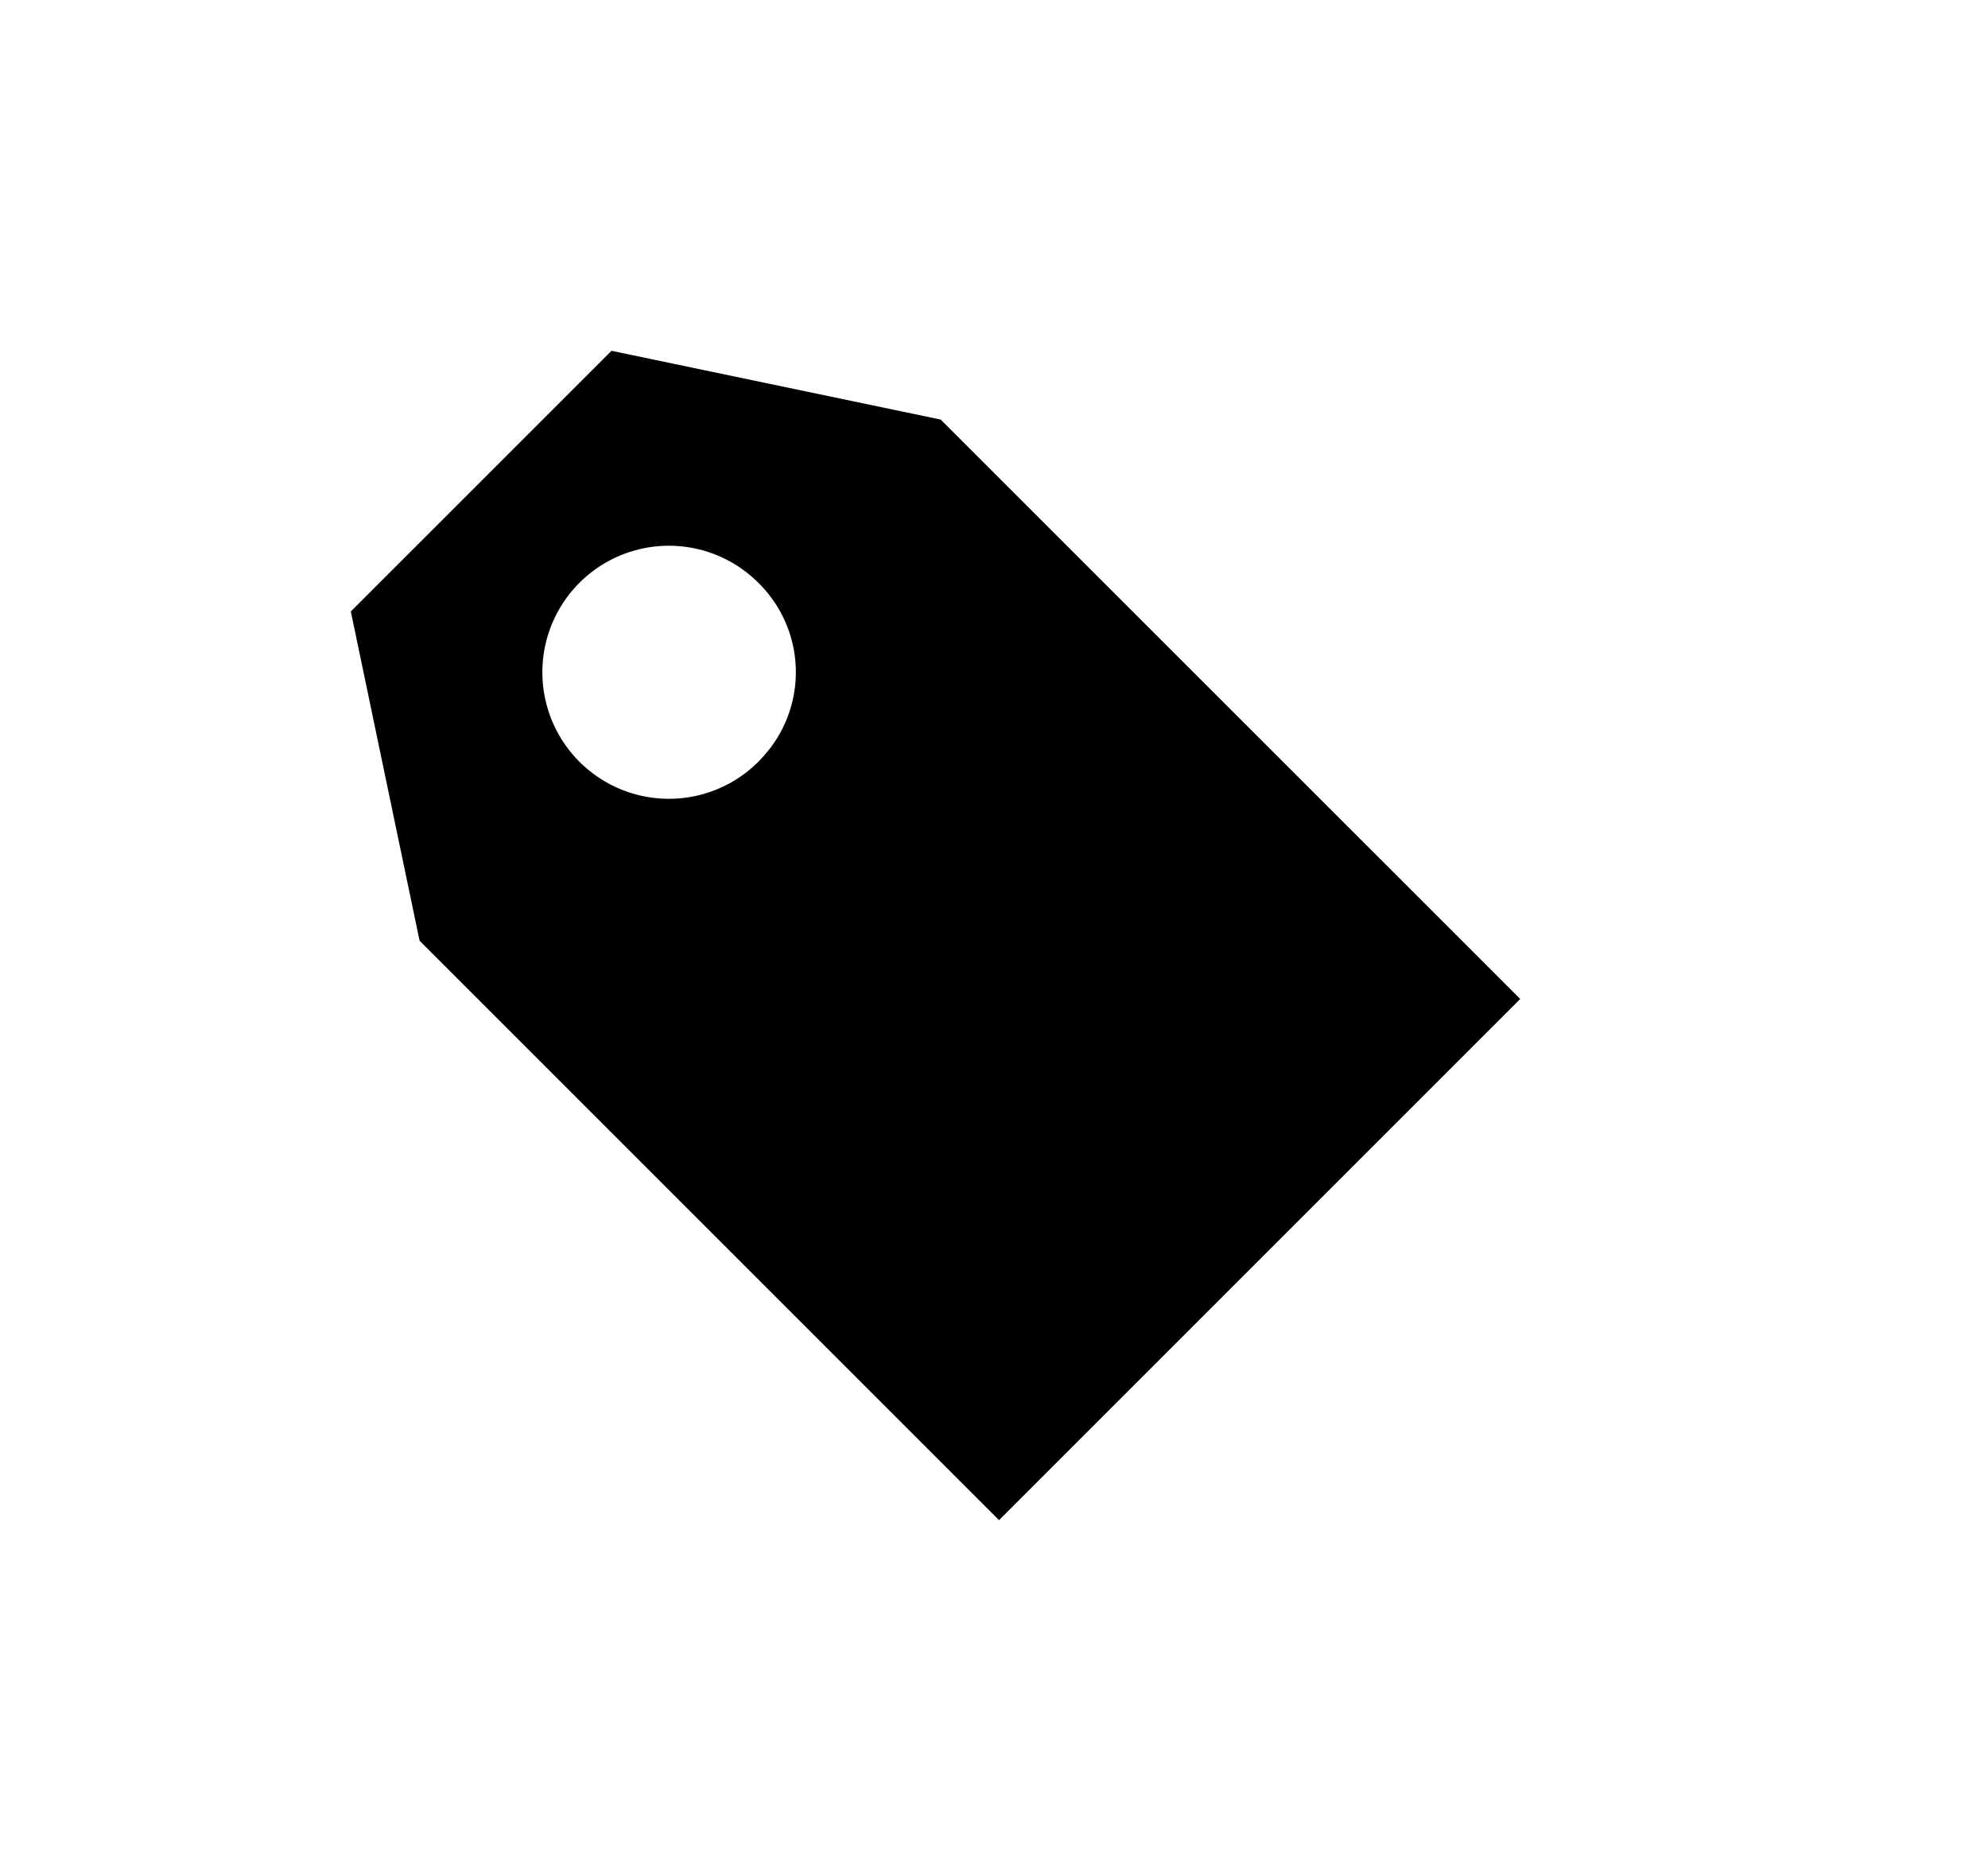 <svg id="Layer_1" data-name="Layer 1"
    xmlns="http://www.w3.org/2000/svg" viewBox="0 0 17 16">
    <path class="cls-1" d="M8.044,3.588,5.229,3,3,5.229l.588,2.816L8.543,13,13,8.543Zm-1.545,2.912a1.082,1.082,0,1,1-.014-1.516A1.072,1.072,0,0,1,6.499,6.499Z"/>
</svg>